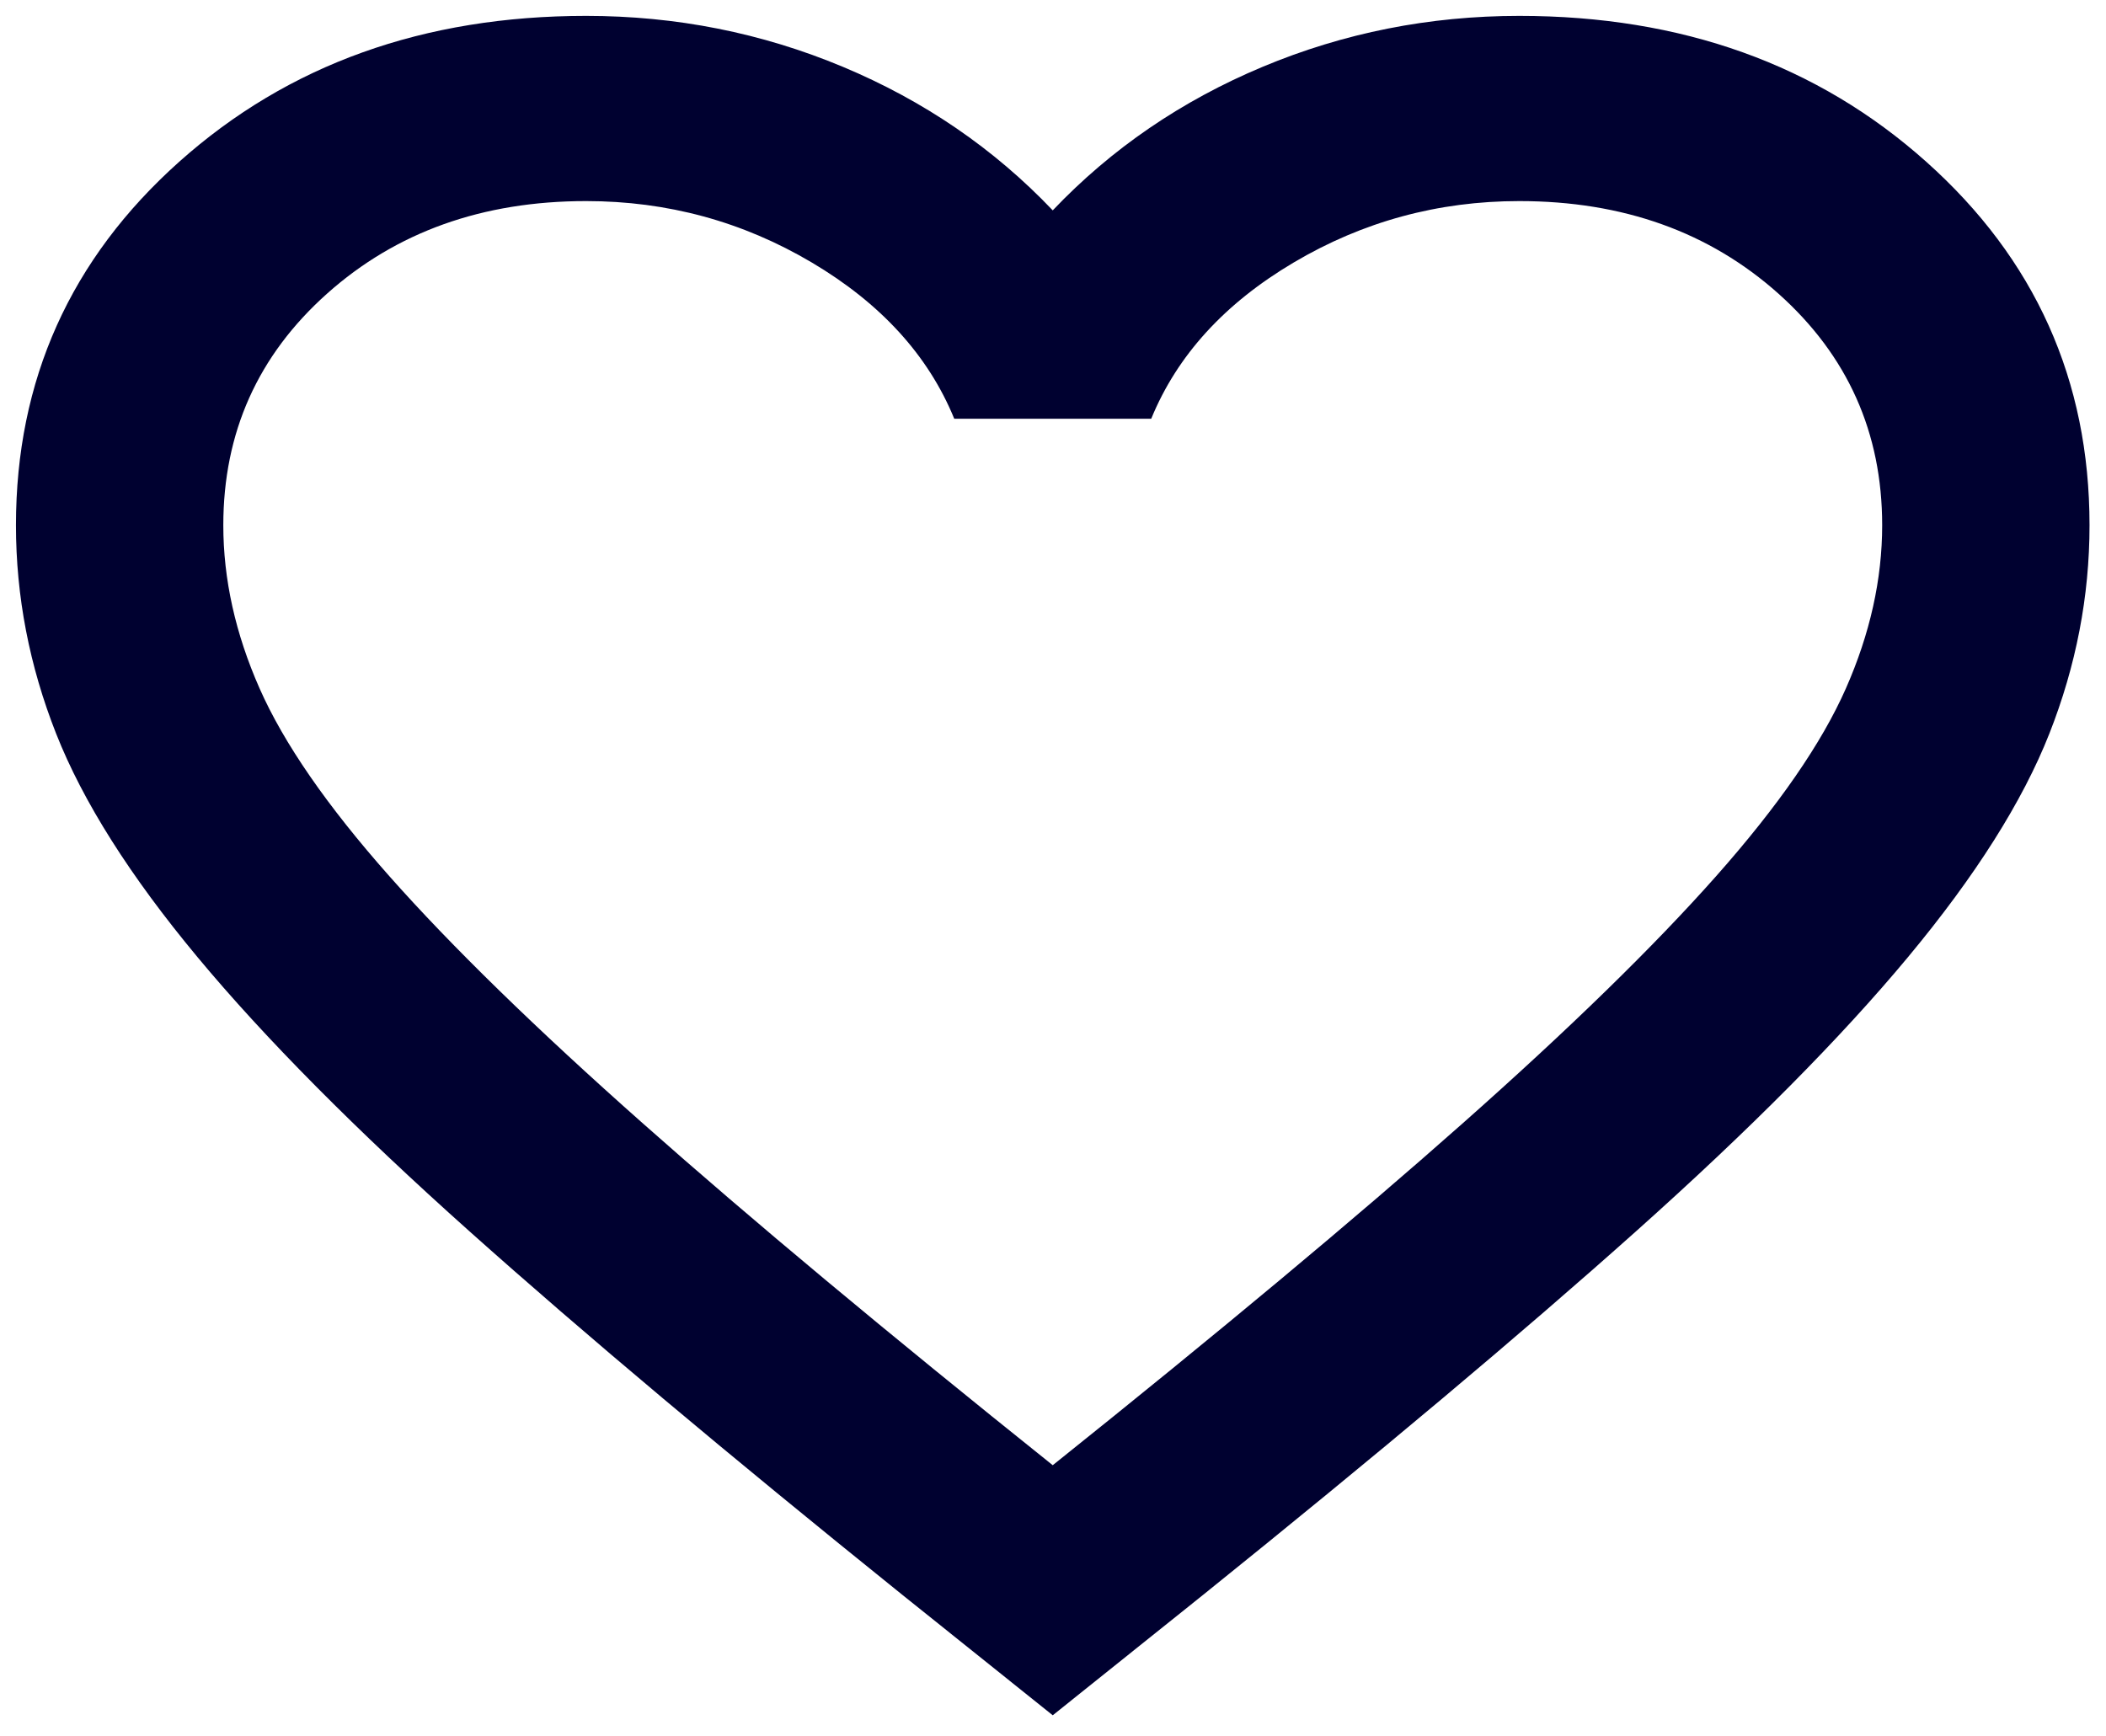 <svg width="57" height="47" viewBox="0 0 57 47" fill="none" xmlns="http://www.w3.org/2000/svg">
<path d="M28.493 46.43L24.424 43.171C19.7 39.369 15.795 36.089 12.709 33.332C9.622 30.574 7.167 28.099 5.343 25.905C3.519 23.712 2.244 21.696 1.519 19.858C0.794 18.019 0.432 16.139 0.432 14.217C0.432 10.29 1.905 7.01 4.851 4.378C7.798 1.746 11.469 0.43 15.865 0.43C18.297 0.43 20.612 0.889 22.811 1.808C25.009 2.728 26.903 4.023 28.493 5.694C30.083 4.023 31.977 2.728 34.175 1.808C36.373 0.889 38.688 0.43 41.12 0.43C45.517 0.43 49.188 1.746 52.134 4.378C55.081 7.01 56.554 10.29 56.554 14.217C56.554 16.139 56.191 18.019 55.467 19.858C54.742 21.696 53.467 23.712 51.643 25.905C49.819 28.099 47.364 30.574 44.277 33.332C41.191 36.089 37.285 39.369 32.562 43.171L28.493 46.43ZM28.493 39.661C32.983 36.068 36.677 32.987 39.577 30.417C42.477 27.848 44.768 25.613 46.452 23.712C48.136 21.811 49.305 20.119 49.96 18.635C50.614 17.152 50.942 15.68 50.942 14.217C50.942 11.71 50.006 9.621 48.136 7.95C46.265 6.279 43.926 5.443 41.12 5.443C38.922 5.443 36.888 5.997 35.017 7.104C33.146 8.211 31.86 9.621 31.159 11.334H25.827C25.126 9.621 23.839 8.211 21.969 7.104C20.098 5.997 18.064 5.443 15.865 5.443C13.059 5.443 10.721 6.279 8.85 7.95C6.979 9.621 6.044 11.71 6.044 14.217C6.044 15.68 6.371 17.152 7.026 18.635C7.681 20.119 8.85 21.811 10.534 23.712C12.217 25.613 14.509 27.848 17.409 30.417C20.308 32.987 24.003 36.068 28.493 39.661Z" fill="#000130"/>
</svg>

